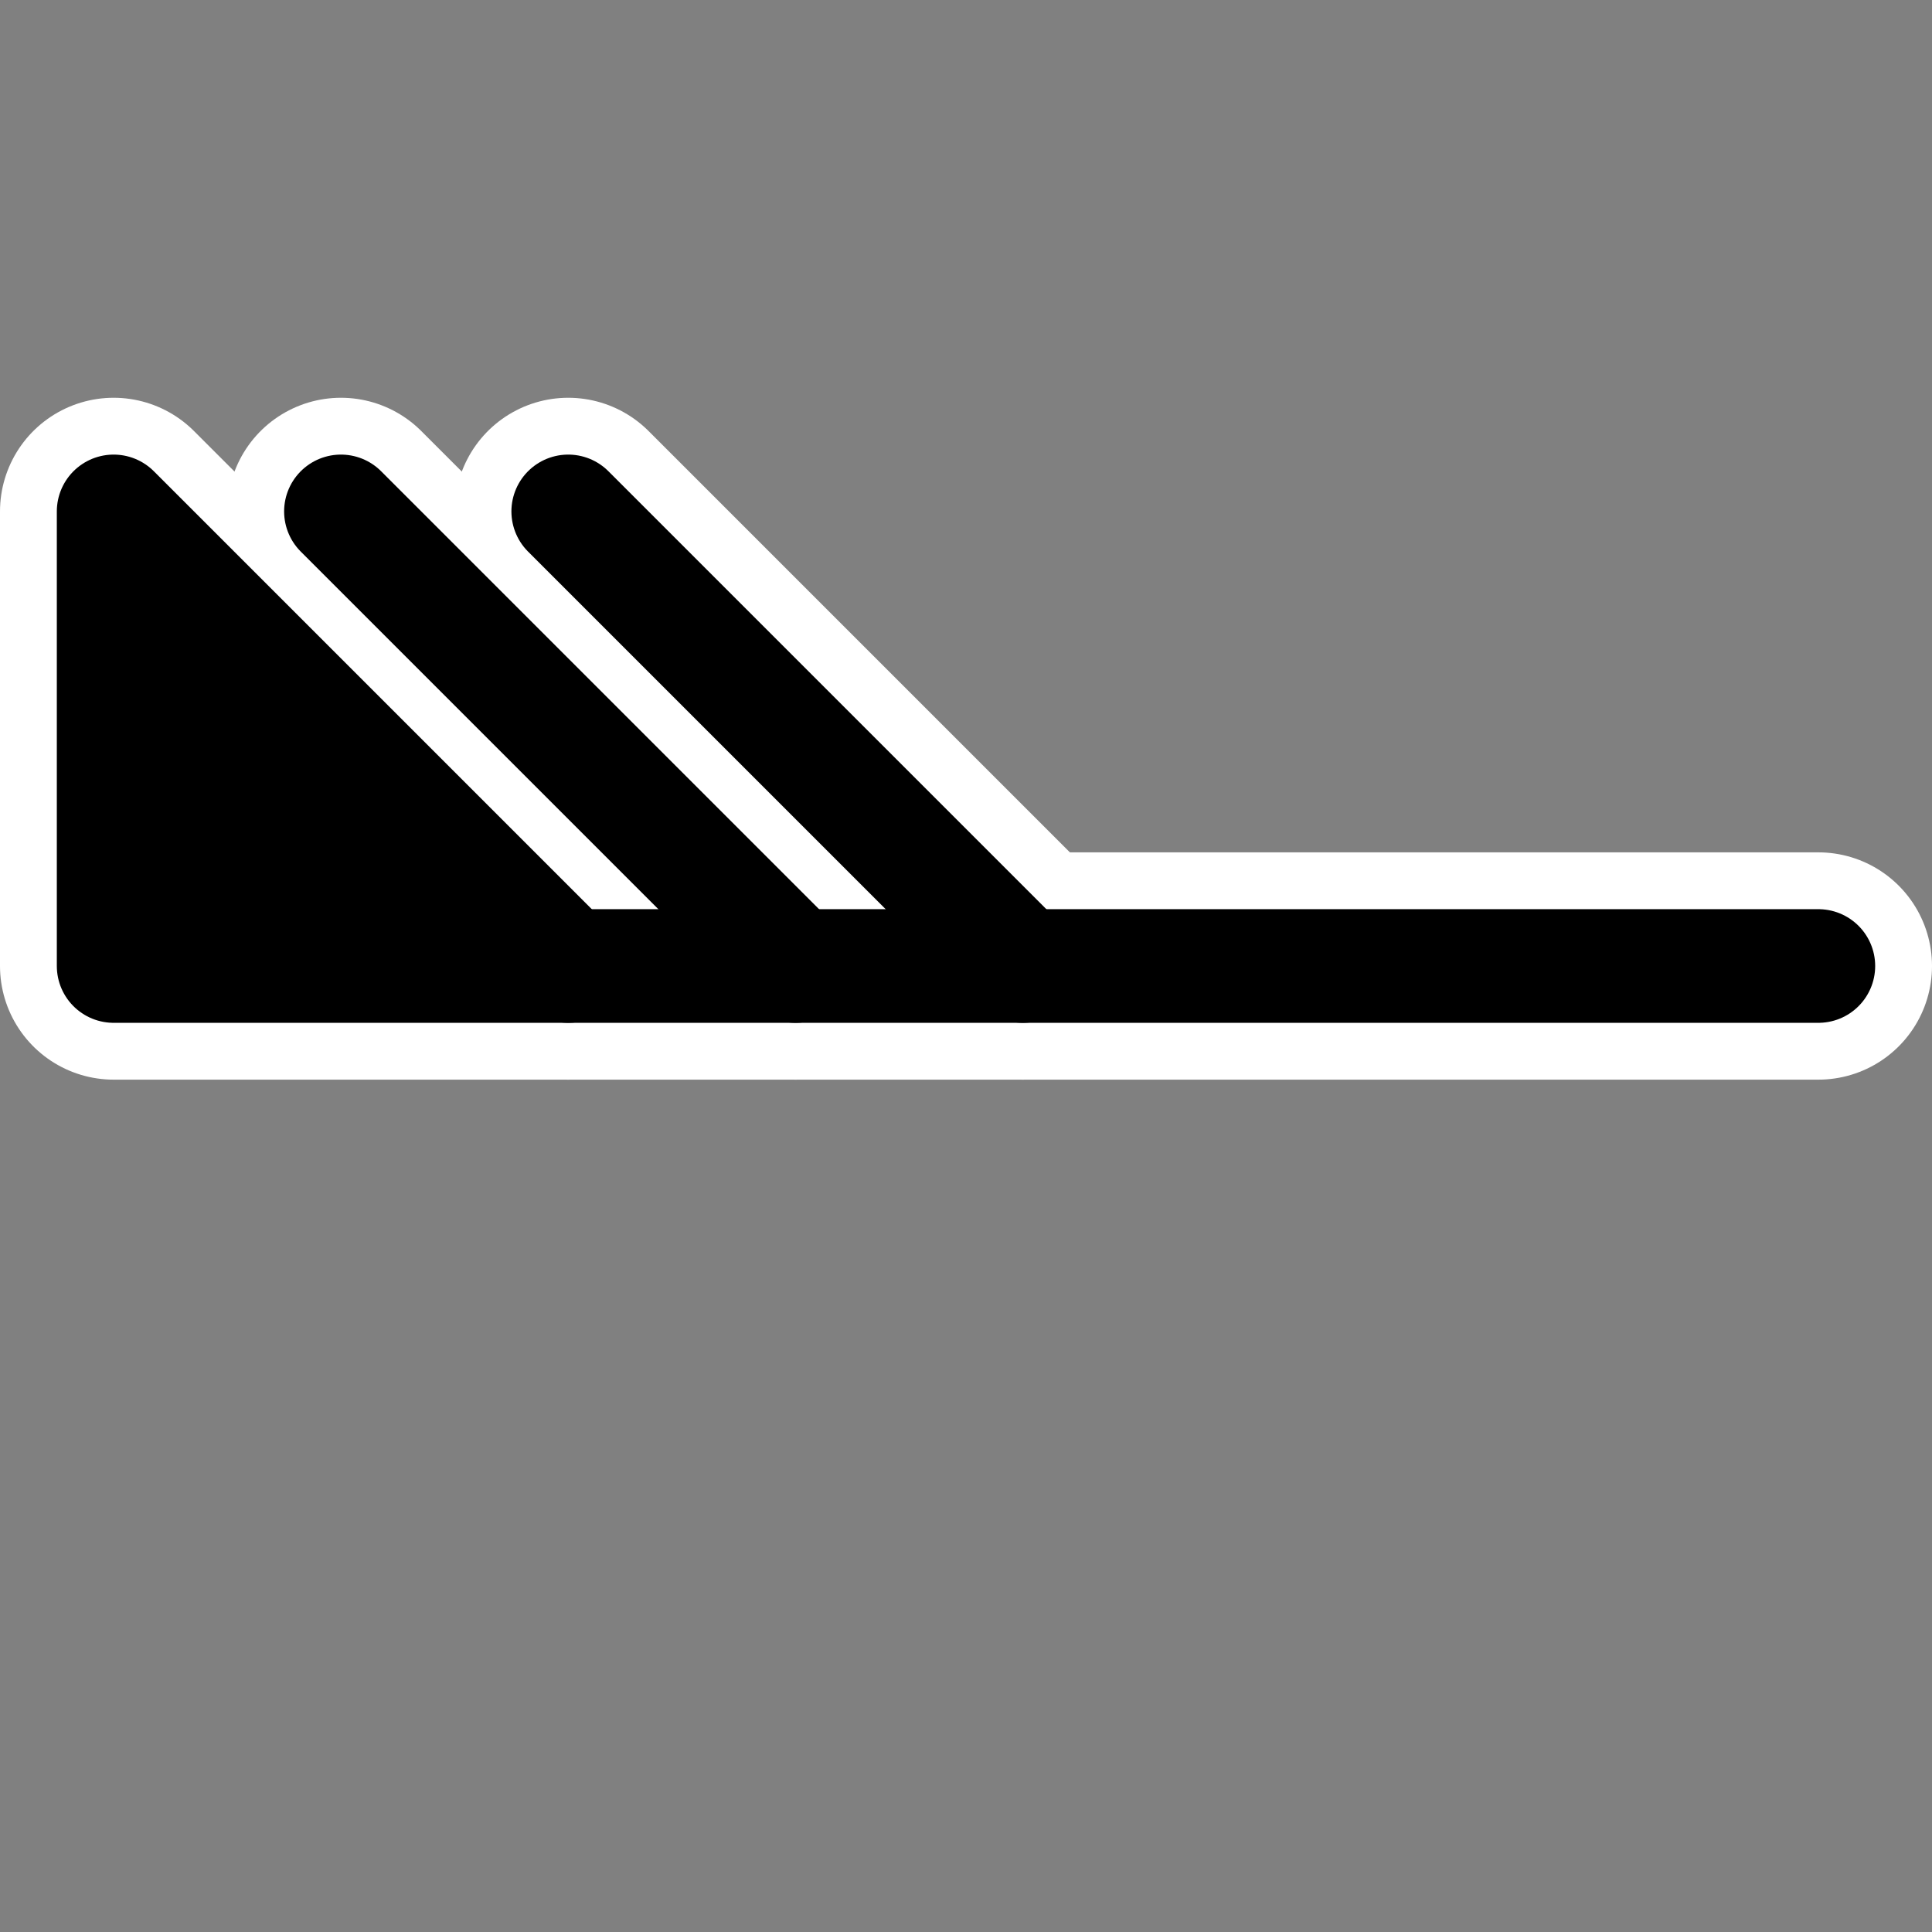 <?xml version="1.0" encoding="UTF-8" standalone="no"?>
<!DOCTYPE svg PUBLIC "-//W3C//DTD SVG 1.1//EN" "http://www.w3.org/Graphics/SVG/1.1/DTD/svg11.dtd">
<svg version="1.1" xmlns="http://www.w3.org/2000/svg" xmlns:xlink="http://www.w3.org/1999/xlink" viewBox="-170 -170 340 340" width="34" height="34">
	<rect x="-170" y="-170" width="340" height="340" fill="#808080" stroke="none"/>
	<defs>
		<line id="shaft" x1="-70" y1="0" x2="150" y2="0" />
		<polygon id="flag50" points="-70,0 -150,0 -150,-80" />
		<line id="barb60" x1="-30" y1="0" x2="-110" y2="-80" />
		<line id="barb70" x1="10" y1="0" x2="-70" y2="-80" />
		<line id="barb80" x1="50" y1="0" x2="-30" y2="-80" />
		<line id="barb90" x1="90" y1="0" x2="10" y2="-80" />
	</defs>
	<g opacity="1" fill="#ffffff" stroke="#ffffff" stroke-width="40" stroke-linecap="round" stroke-linejoin="round">
		<use xlink:href="#shaft" />
		<use xlink:href="#flag50" />
		<use xlink:href="#barb60" />
		<use xlink:href="#barb70" />
	</g>
	<g opacity="1" fill="#000000" stroke="#000000" stroke-width="20" stroke-linecap="round" stroke-linejoin="round">
		<use xlink:href="#shaft" />
		<use xlink:href="#flag50" />
		<use xlink:href="#barb60" />
		<use xlink:href="#barb70" />
	</g>
</svg>

